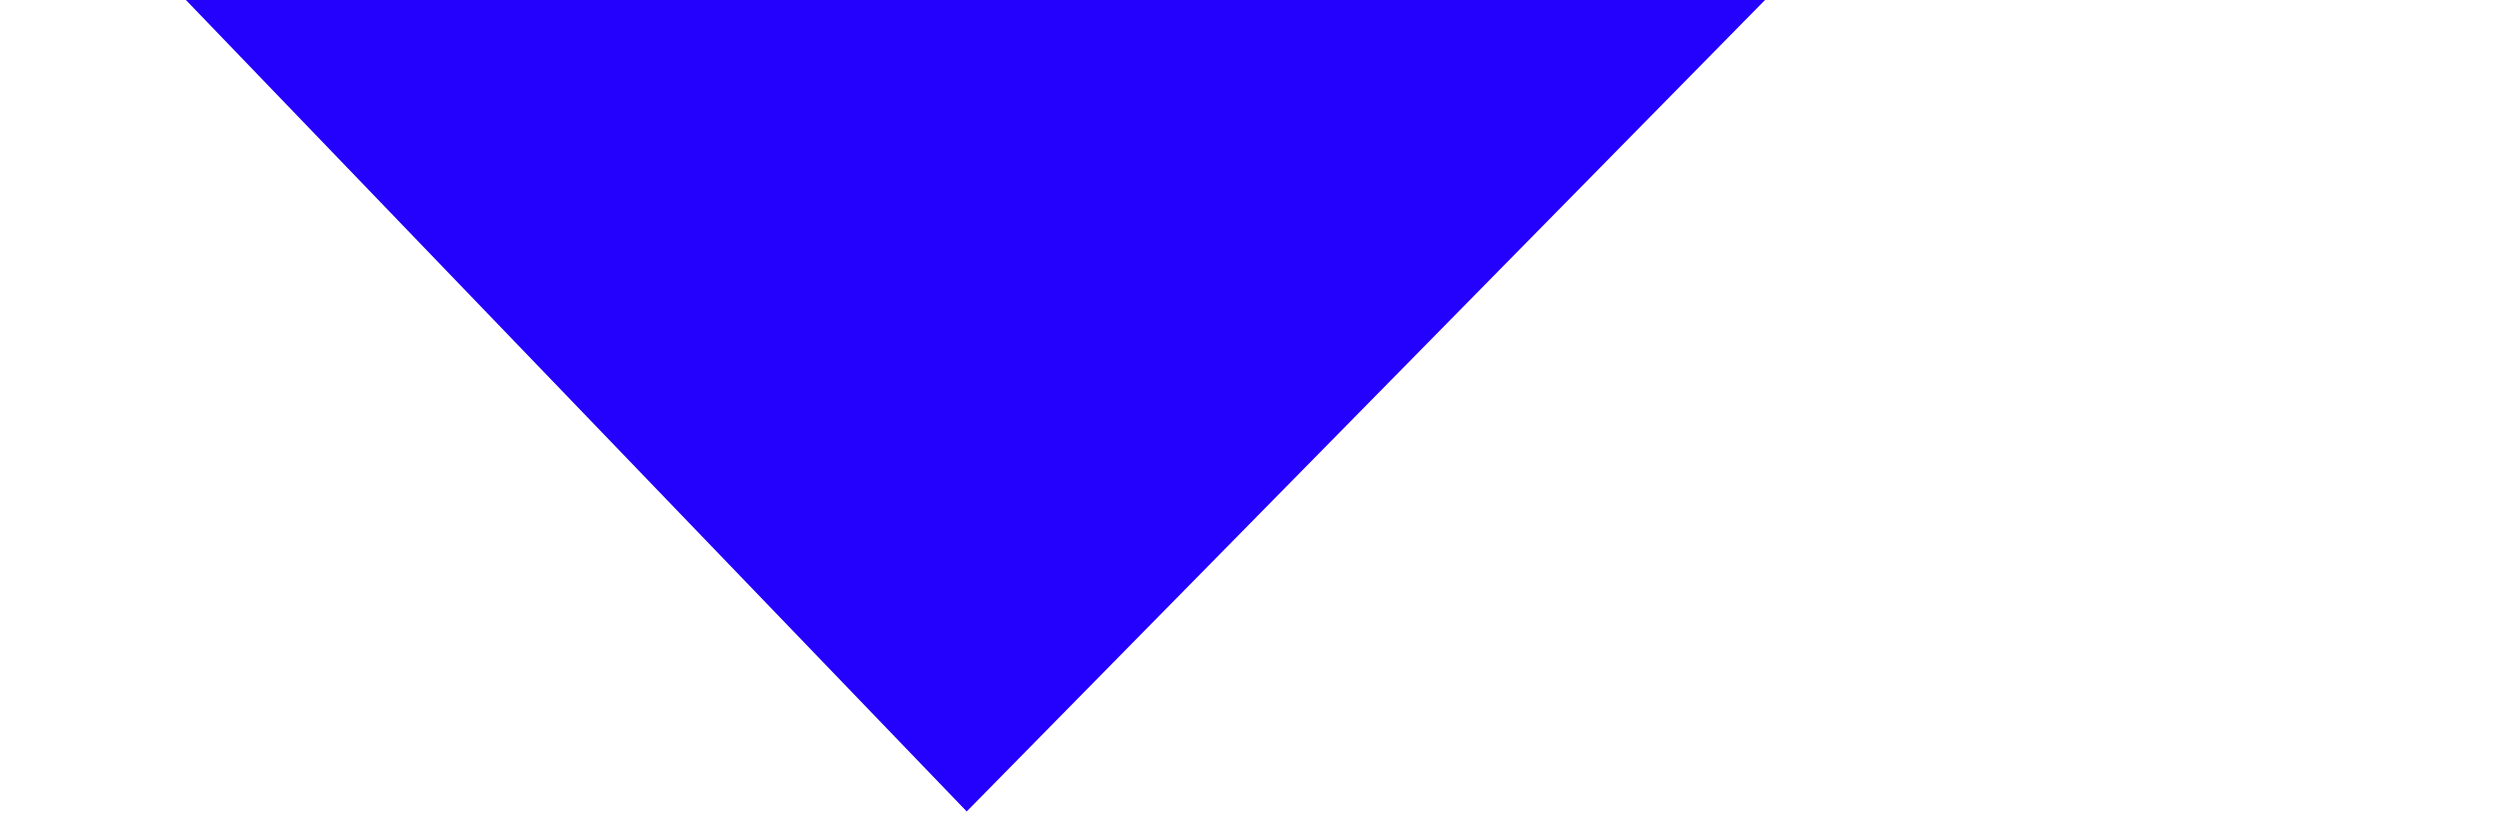<svg width="375" height="122" viewBox="0 0 375 122" fill="none" xmlns="http://www.w3.org/2000/svg">
<path fill-rule="evenodd" clip-rule="evenodd" d="M566 -493V-306.196L145.007 121.717L-84 -116.278L-84 -303.952L145.007 -65.958L566 -493Z" fill="#2400FD"/>
<path fill-rule="evenodd" clip-rule="evenodd" d="M566 -519.478V-332.674L145.007 95.239L-51.968 -109.466H128.62L145.007 -92.436L566 -519.478Z" fill="#2400FD"/>
</svg>
